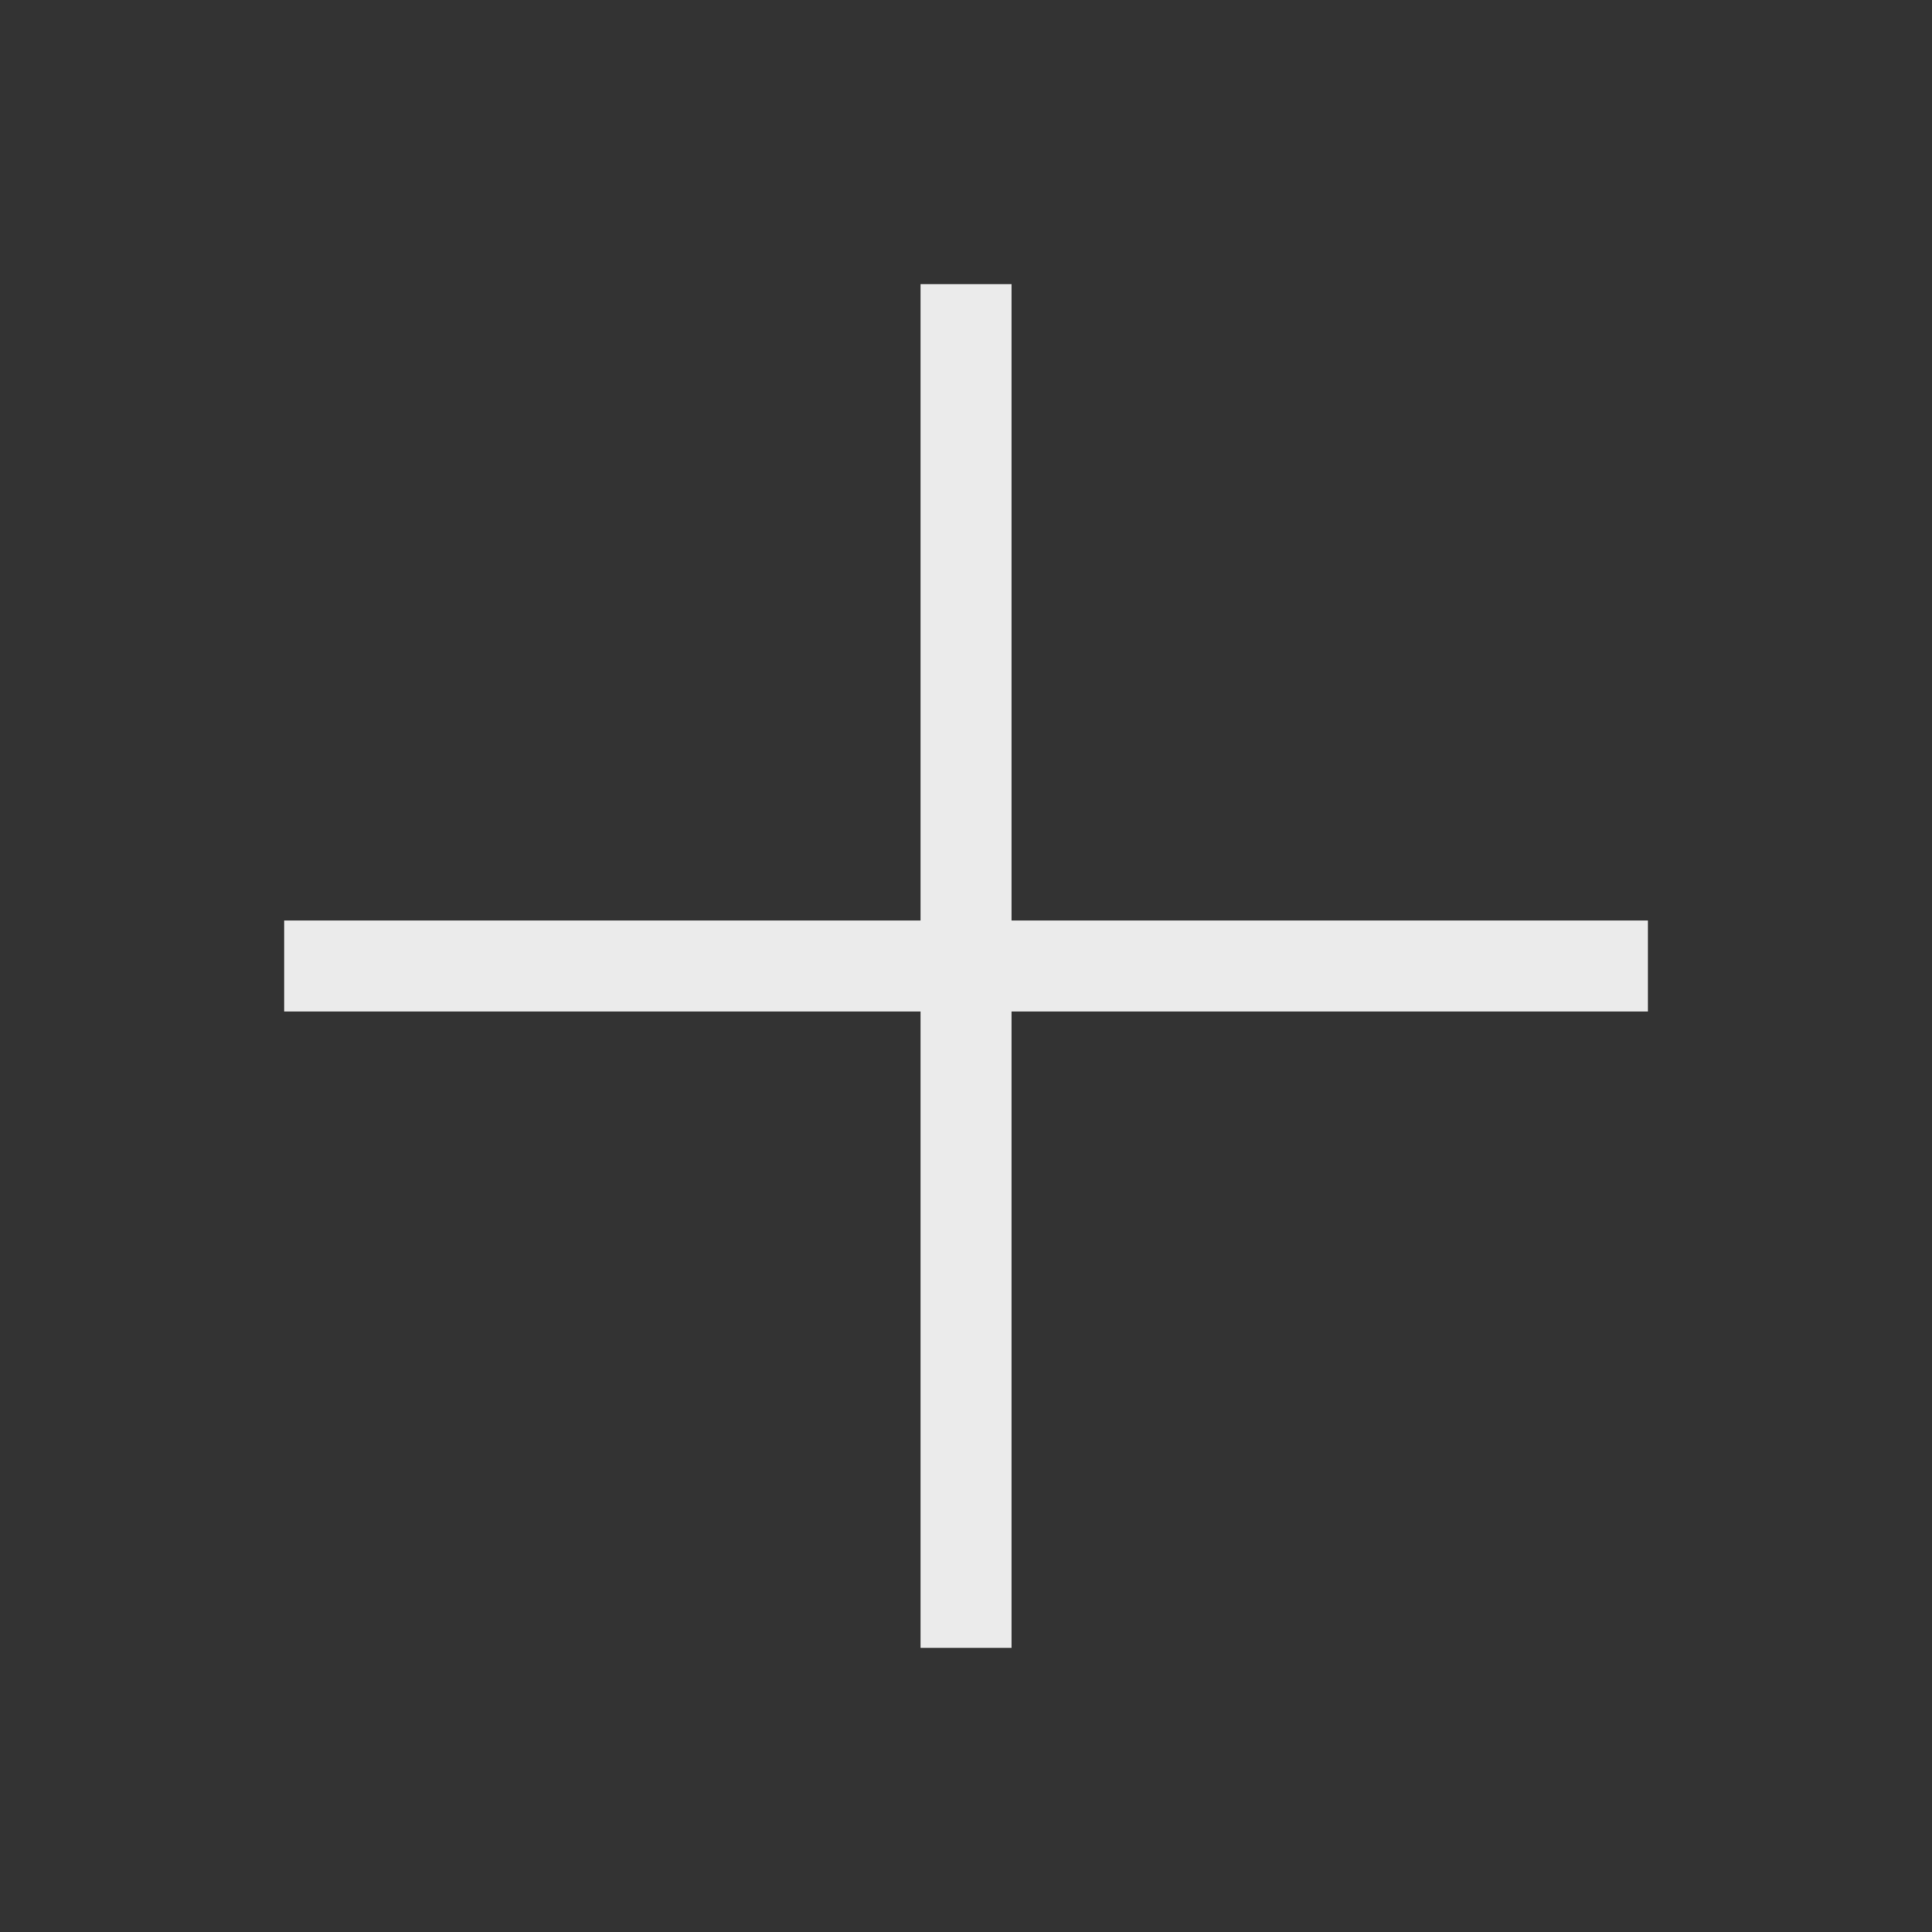 <!-- Generated by IcoMoon.io -->
<svg version="1.1" xmlns="http://www.w3.org/2000/svg" width="40" height="40" viewBox="0 0 40 40">
<rect x="0" y="0" width="40" height="40" fill="#333333" stroke="none"/>
<title>th-plus</title>
<path fill="#ebebeb" d="M34.118 20.941h-13.176v13.176h-1.882v-13.176h-13.176v-1.882h13.176v-13.176h1.882v13.176h13.176v1.882z"></path>
</svg>
